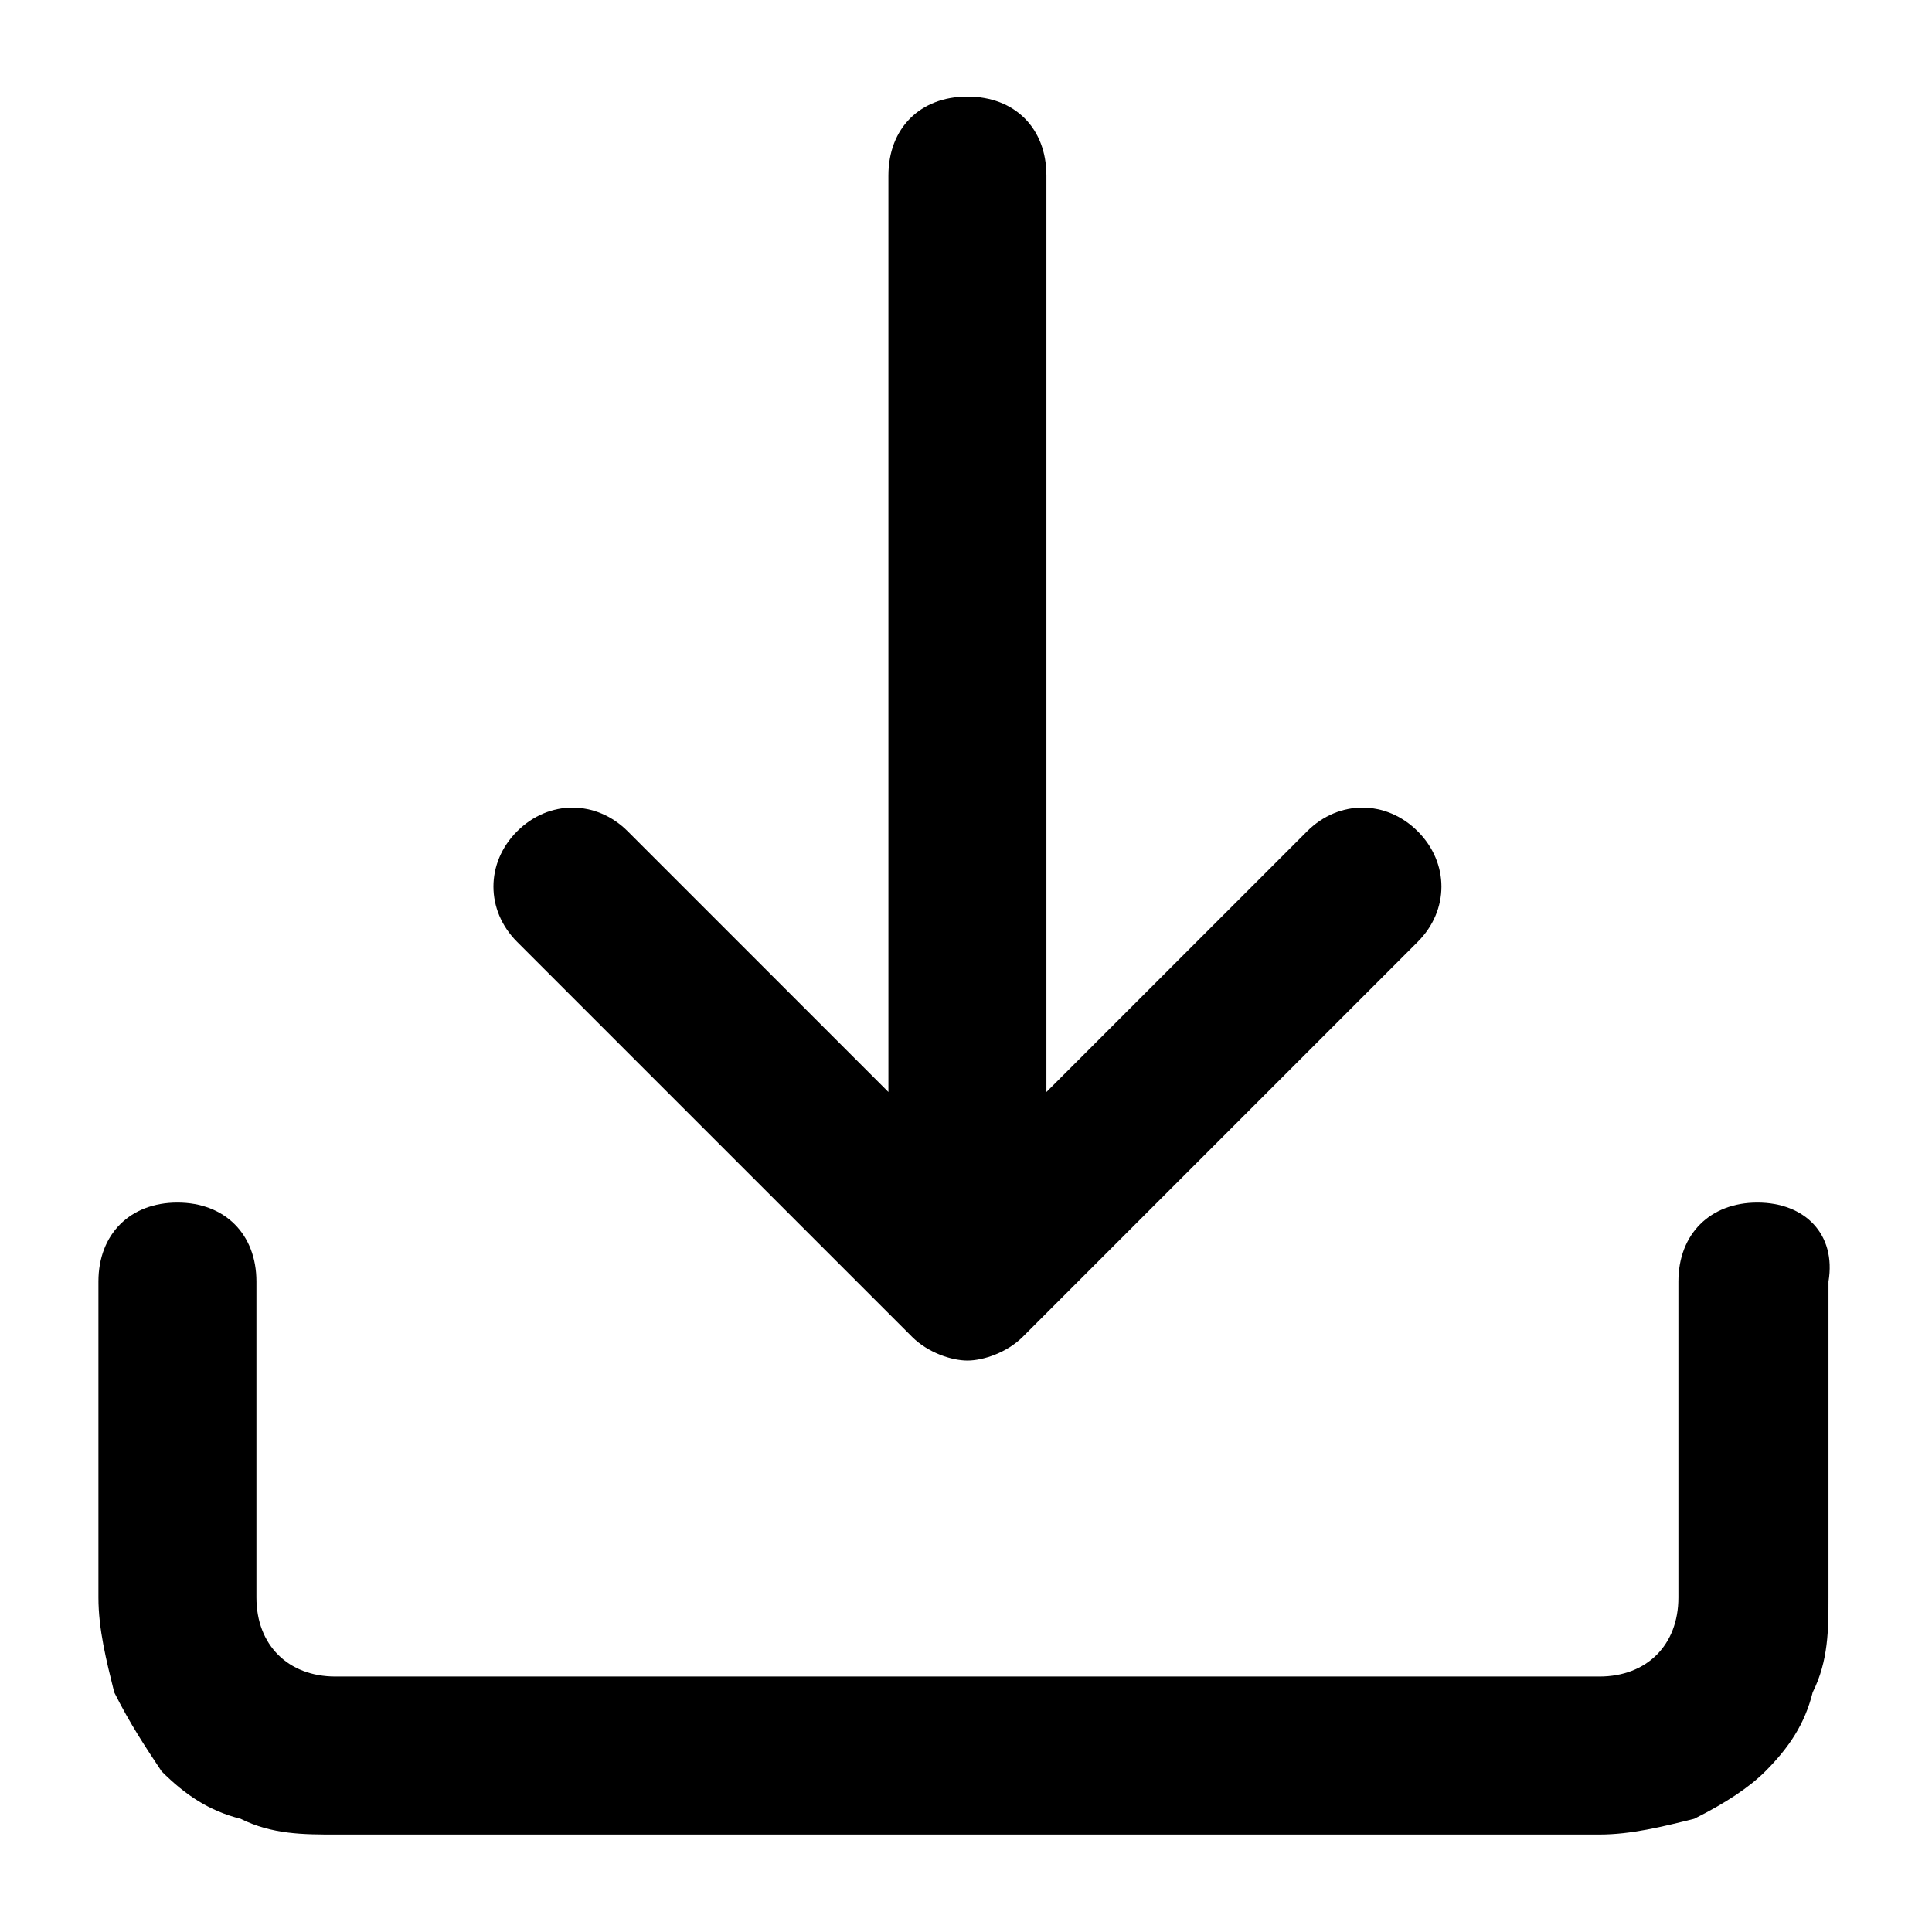 <?xml version="1.0" encoding="utf-8"?>
<!-- Generator: Adobe Illustrator 16.0.0, SVG Export Plug-In . SVG Version: 6.00 Build 0)  -->
<!DOCTYPE svg PUBLIC "-//W3C//DTD SVG 1.1//EN" "http://www.w3.org/Graphics/SVG/1.1/DTD/svg11.dtd">
<svg version="1.1" id="Layer_1" xmlns="http://www.w3.org/2000/svg" xmlns:xlink="http://www.w3.org/1999/xlink" x="0px" y="0px"
	 width="200px" height="200px" viewBox="0 0 200 200" enable-background="new 0 0 200 200" xml:space="preserve">
<path d="M53.53,97.502c-3.266-3.267-3.266-8.178,0-11.444c3.275-3.273,8.179-3.273,11.453,0l26.985,26.985V18.176
	c0-4.903,3.275-8.178,8.178-8.178c4.911,0,8.178,3.274,8.178,8.178v94.867l26.986-26.985c3.273-3.273,8.177-3.273,11.452,0
	c3.273,3.267,3.273,8.178,0,11.444l-40.89,40.89c-1.637,1.637-4.089,2.452-5.727,2.452c-1.636,0-4.089-0.815-5.726-2.452
	L53.53,97.502z M181.924,124.488c-4.903,0-8.177,3.273-8.177,8.178v32.711c0,4.912-3.267,8.177-8.179,8.177H34.724
	c-4.904,0-8.179-3.265-8.179-8.177v-32.711c0-4.904-3.266-8.178-8.178-8.178c-4.903,0-8.178,3.273-8.178,8.178v32.711
	c0,3.274,0.823,6.548,1.637,9.814c1.638,3.273,3.275,5.726,4.904,8.179c2.459,2.451,4.912,4.089,8.178,4.911
	c3.273,1.629,6.549,1.629,9.816,1.629h130.844c3.274,0,6.54-0.813,9.815-1.629c3.273-1.638,5.727-3.274,7.362-4.911
	c2.451-2.453,4.091-4.905,4.904-8.179c1.636-3.267,1.636-6.54,1.636-9.814v-32.711C190.102,127.762,186.837,124.488,181.924,124.488
	z"/>
</svg>
